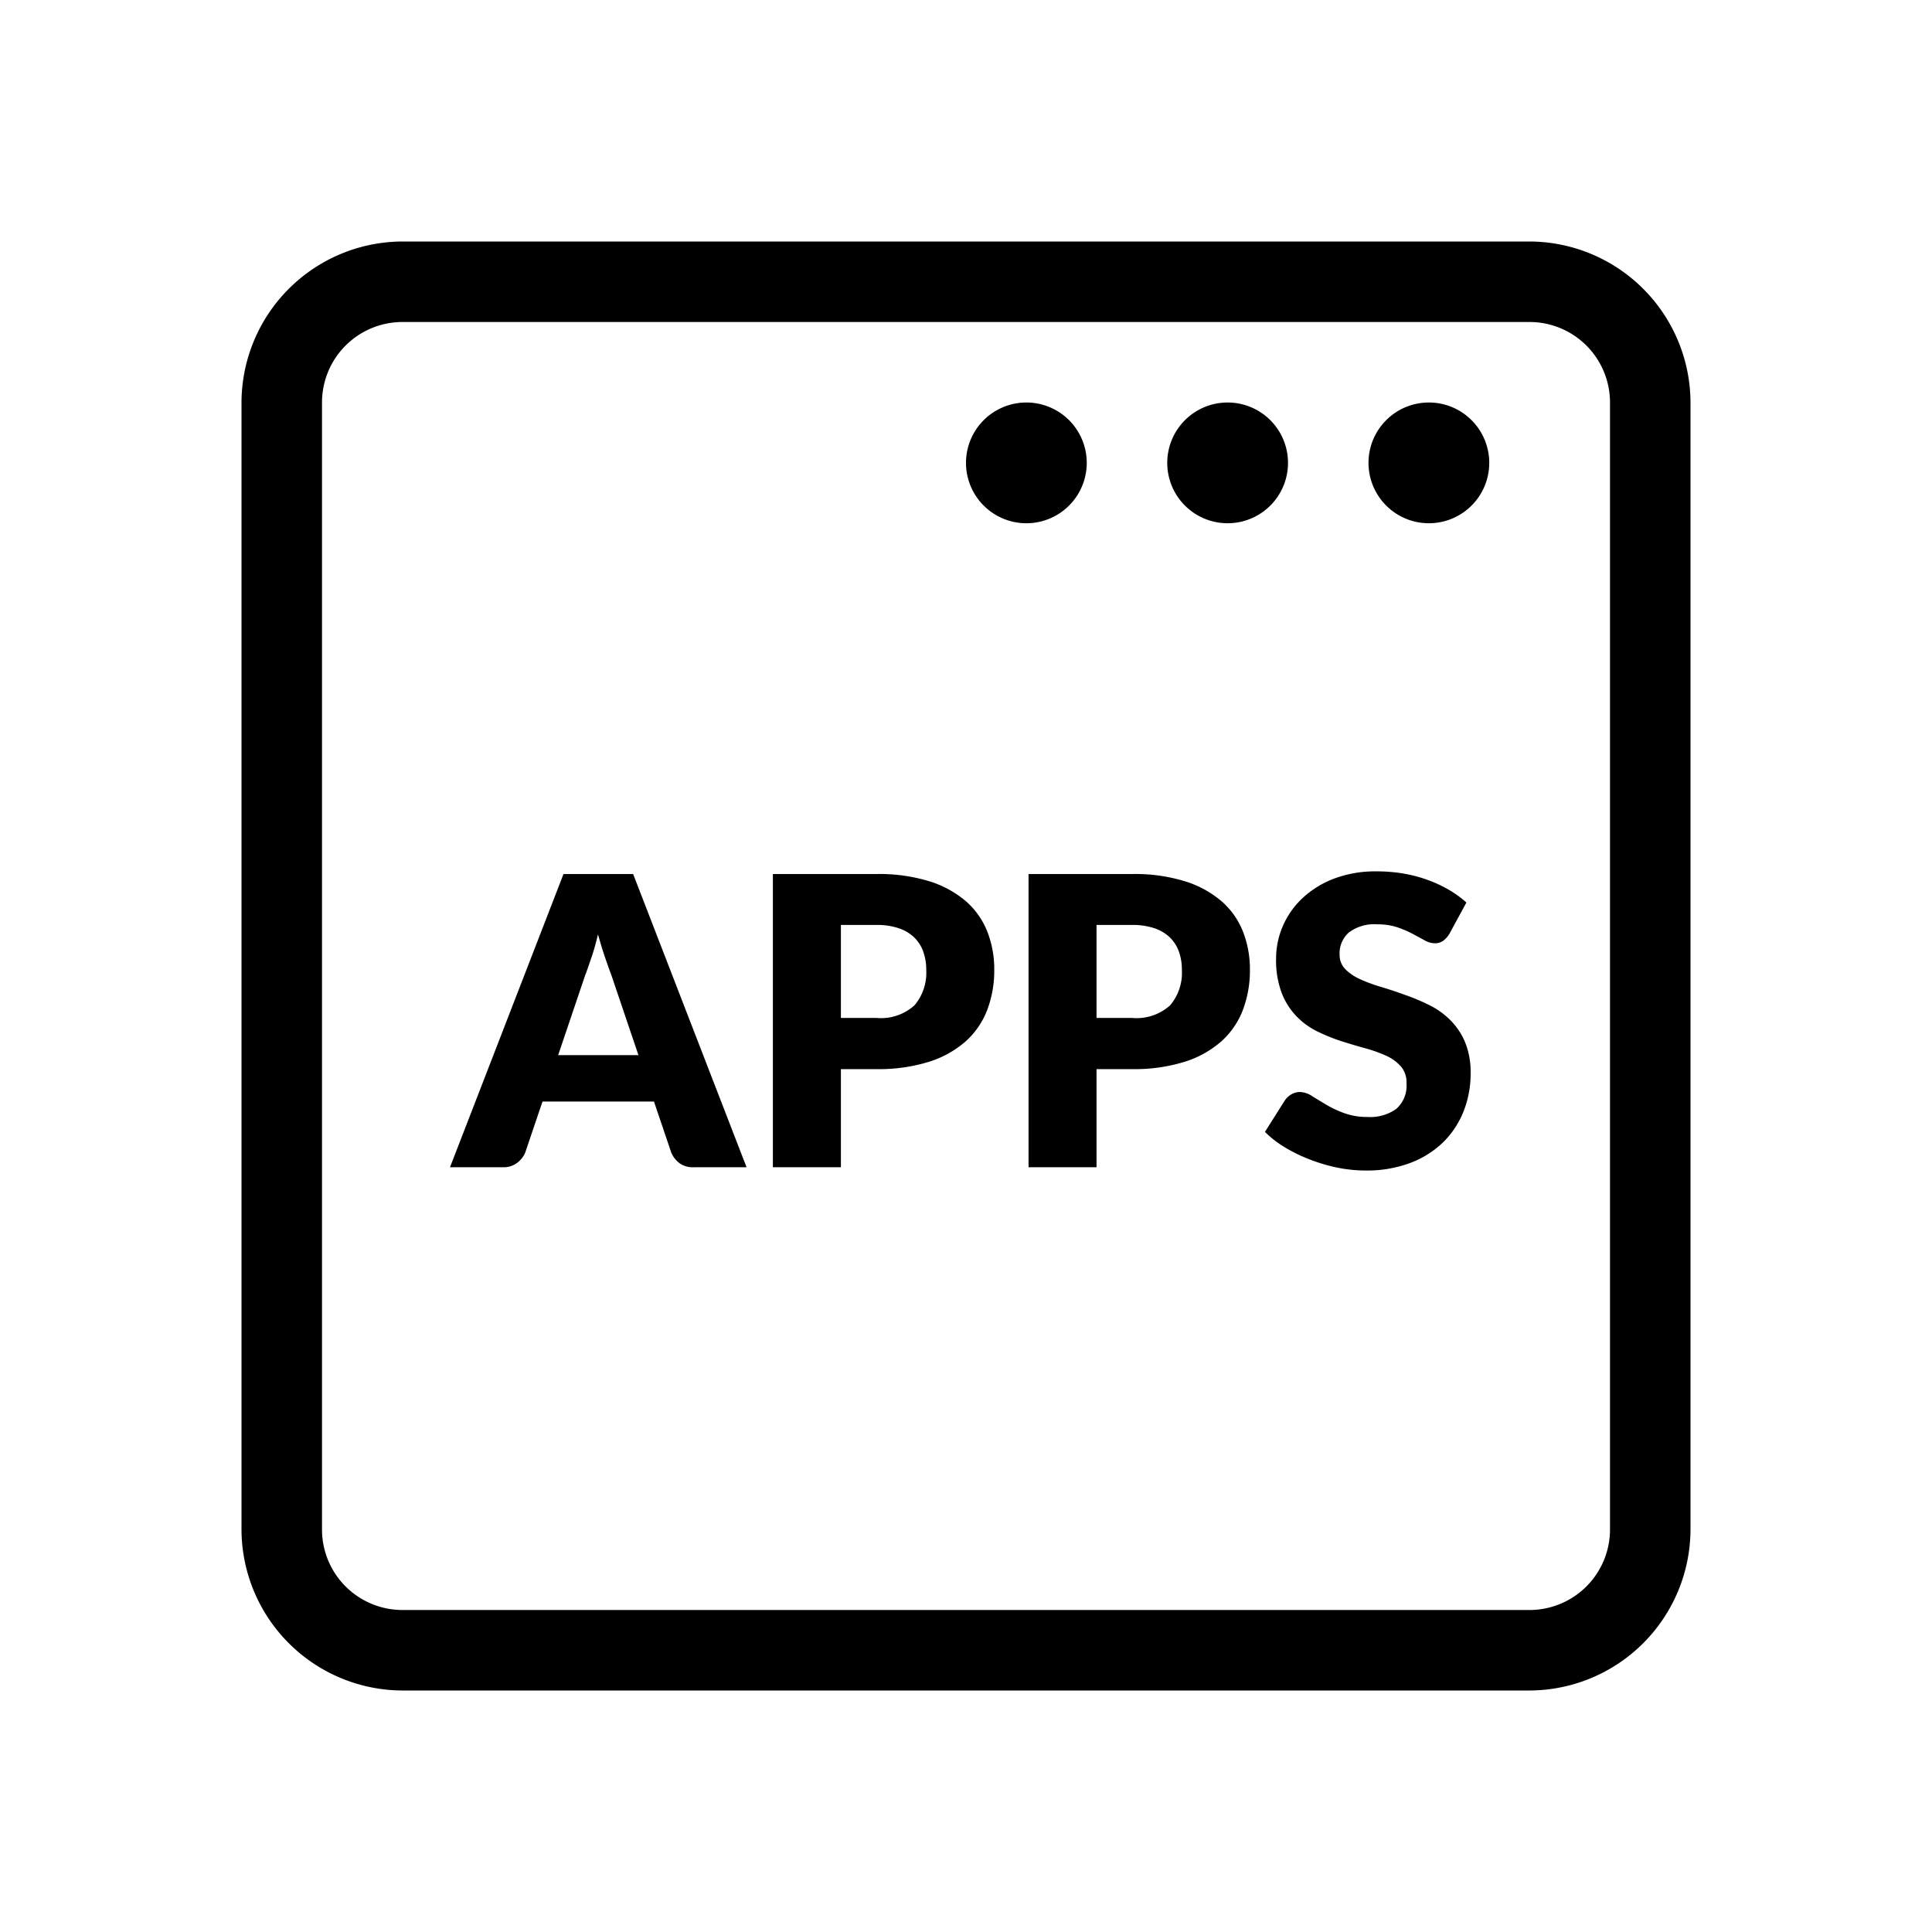 <svg xmlns="http://www.w3.org/2000/svg" viewBox="0 0 48 48">
  <path fill="none" d="M0 0h48v48H0z"/>
  <path fill="currentColor" d="M38 8a2 2 0 012 2v28a2 2 0 01-2 2H10a2 2 0 01-2-2V10a2 2 0 012-2h28m0-2H10a4.012 4.012 0 00-4 4v28a4.012 4.012 0 004 4h28a4.012 4.012 0 004-4V10a4.012 4.012 0 00-4-4z"/>
  <path fill="currentColor" d="M30.5 10a1.5 1.5 0 00-1.5 1.5 1.5 1.5 0 001.5 1.5 1.5 1.5 0 001.5-1.5 1.5 1.5 0 00-1.5-1.5zm5 0a1.5 1.5 0 00-1.5 1.5 1.5 1.5 0 001.5 1.5 1.5 1.5 0 001.5-1.5 1.5 1.5 0 00-1.5-1.5zm-10 0a1.5 1.5 0 00-1.5 1.5 1.5 1.5 0 001.5 1.5 1.5 1.5 0 001.5-1.5 1.5 1.5 0 00-1.5-1.5zm-6.952 19h-1.311a.566.566 0 01-.354-.1.648.648 0 01-.205-.262l-.43-1.27h-2.77l-.43 1.27a.621.621 0 01-.2.253.554.554 0 01-.348.109h-1.32L14 21.715h1.73zm-2.686-2.785l-.675-1.995c-.049-.126-.1-.276-.16-.448s-.113-.357-.17-.557c-.049.2-.1.391-.16.565s-.109.324-.159.45l-.671 1.985zm5.91-4.5a4.232 4.232 0 011.323.182 2.564 2.564 0 01.91.5 1.955 1.955 0 01.527.755 2.548 2.548 0 01.17.94 2.757 2.757 0 01-.175 1 2.015 2.015 0 01-.535.78 2.518 2.518 0 01-.913.508 4.2 4.2 0 01-1.307.182h-.88V29h-1.69v-7.285zm0 3.575a1.241 1.241 0 00.95-.315 1.252 1.252 0 00.29-.88 1.316 1.316 0 00-.075-.455.925.925 0 00-.227-.353 1.037 1.037 0 00-.386-.227 1.706 1.706 0 00-.552-.08h-.88v2.31zm6.352-3.575a4.226 4.226 0 011.322.182 2.564 2.564 0 01.91.5 1.947 1.947 0 01.528.755 2.569 2.569 0 01.17.94 2.779 2.779 0 01-.175 1 2.015 2.015 0 01-.535.78 2.519 2.519 0 01-.913.508 4.2 4.2 0 01-1.307.182h-.881V29h-1.689v-7.285zm0 3.575a1.239 1.239 0 00.949-.315 1.247 1.247 0 00.29-.88 1.317 1.317 0 00-.074-.455.95.95 0 00-.227-.353 1.037 1.037 0 00-.386-.227 1.711 1.711 0 00-.552-.08h-.881v2.31zm7.889-2.095a.638.638 0 01-.159.18.347.347 0 01-.211.06.51.51 0 01-.248-.073l-.3-.162a2.593 2.593 0 00-.383-.163 1.538 1.538 0 00-.489-.072 1.048 1.048 0 00-.708.2.685.685 0 00-.233.547.507.507 0 00.14.365 1.208 1.208 0 00.368.25 3.812 3.812 0 00.52.192q.293.088.6.2a5.192 5.192 0 01.6.252 1.961 1.961 0 01.519.37 1.721 1.721 0 01.369.548 1.966 1.966 0 01.139.777 2.528 2.528 0 01-.175.945 2.237 2.237 0 01-.507.768 2.368 2.368 0 01-.821.515 3.059 3.059 0 01-1.107.187 3.535 3.535 0 01-.693-.07 4.2 4.2 0 01-.682-.2 3.829 3.829 0 01-.62-.3 2.552 2.552 0 01-.505-.39l.5-.79a.508.508 0 01.158-.143.414.414 0 01.212-.057.572.572 0 01.3.1c.1.063.217.133.344.21a2.809 2.809 0 00.443.21 1.668 1.668 0 00.591.1 1.114 1.114 0 00.714-.2.77.77 0 00.255-.642.6.6 0 00-.14-.415 1.078 1.078 0 00-.367-.265 3.383 3.383 0 00-.518-.185 14.847 14.847 0 01-.595-.177 4.476 4.476 0 01-.594-.241 1.821 1.821 0 01-.518-.375 1.747 1.747 0 01-.368-.58 2.305 2.305 0 01-.14-.857 2.033 2.033 0 01.165-.8 2.079 2.079 0 01.486-.695 2.372 2.372 0 01.785-.488 2.9 2.9 0 011.064-.182 3.976 3.976 0 01.652.052 3.435 3.435 0 01.6.156 3.156 3.156 0 01.532.245 2.5 2.5 0 01.444.322z"/>
</svg>
